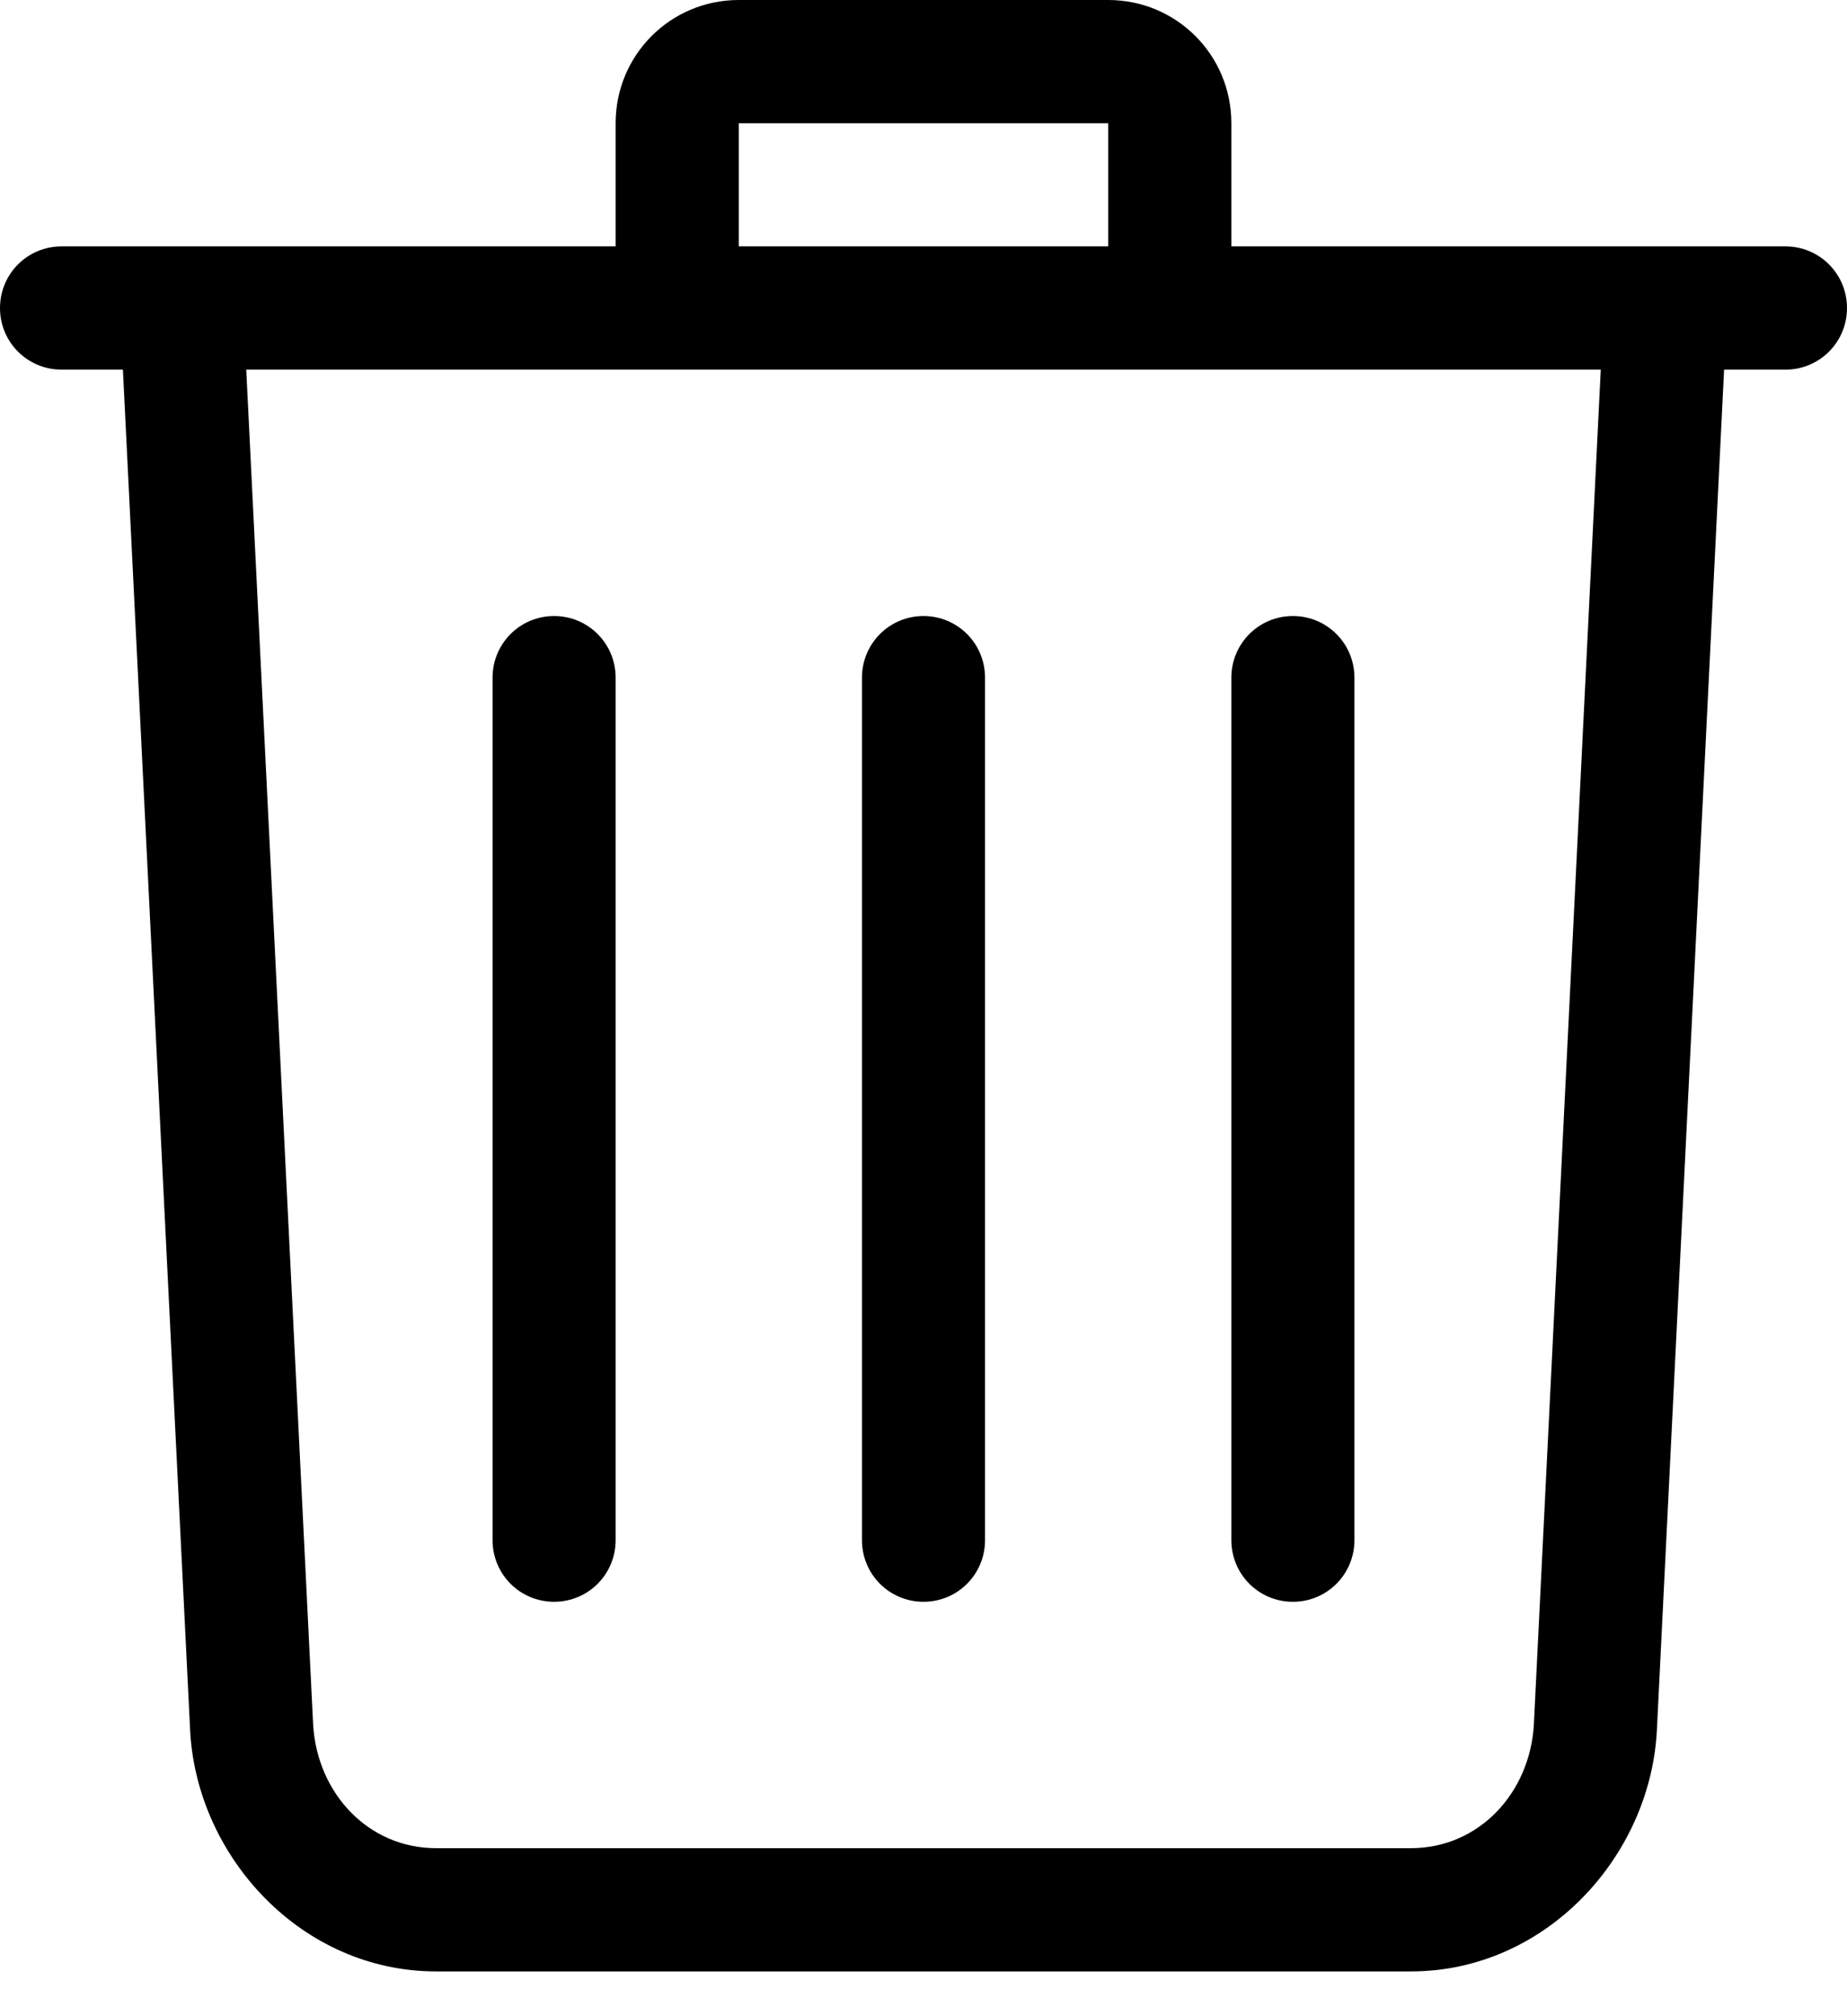 <?xml version="1.0" encoding="UTF-8"?>
<svg width="22px" height="24px" viewBox="0 0 22 24" version="1.1" xmlns="http://www.w3.org/2000/svg" xmlns:xlink="http://www.w3.org/1999/xlink">
    <title>user-trash</title>
    <g id="页面-1" stroke="none" stroke-width="1" fill="none" fill-rule="evenodd">
        <g id="user-trash" fill="#000000" fill-rule="nonzero">
            <path d="M8.8,-6.51332578e-16 C7.987,-6.51332578e-16 7.333,0.654 7.333,1.467 L7.333,2.933 L0.733,2.933 C0.327,2.933 0,3.26 0,3.667 C0,4.073 0.327,4.4 0.733,4.4 L1.464,4.4 L2.266,20.623 C2.356,22.112 3.595,23.467 5.196,23.467 L16.804,23.467 C18.405,23.467 19.644,22.112 19.734,20.623 L20.536,4.4 L21.267,4.4 C21.673,4.4 22,4.073 22,3.667 C22,3.26 21.673,2.933 21.267,2.933 L14.667,2.933 L14.667,1.467 C14.667,0.654 14.013,-6.51332578e-16 13.2,-6.51332578e-16 L8.8,-6.51332578e-16 L8.8,-6.51332578e-16 Z M8.8,1.467 L13.2,1.467 L13.2,2.933 L8.8,2.933 L8.8,1.467 Z M2.933,4.4 L19.067,4.4 L18.27,20.533 C18.221,21.344 17.616,22 16.804,22 L5.196,22 C4.384,22 3.779,21.344 3.73,20.533 L2.933,4.4 L2.933,4.4 Z M6.6,7.333 C6.194,7.333 5.867,7.66 5.867,8.067 L5.867,18.333 C5.867,18.74 6.194,19.067 6.6,19.067 C7.006,19.067 7.333,18.74 7.333,18.333 L7.333,8.067 C7.333,7.66 7.006,7.333 6.6,7.333 Z M11,7.333 C10.594,7.333 10.267,7.66 10.267,8.067 L10.267,18.333 C10.267,18.74 10.594,19.067 11,19.067 C11.406,19.067 11.733,18.74 11.733,18.333 L11.733,8.067 C11.733,7.66 11.406,7.333 11,7.333 Z M15.4,7.333 C14.994,7.333 14.667,7.66 14.667,8.067 L14.667,18.333 C14.667,18.74 14.994,19.067 15.4,19.067 C15.806,19.067 16.133,18.74 16.133,18.333 L16.133,8.067 C16.133,7.66 15.806,7.333 15.4,7.333 Z" id="形状"></path>
        </g>
    </g>
</svg>